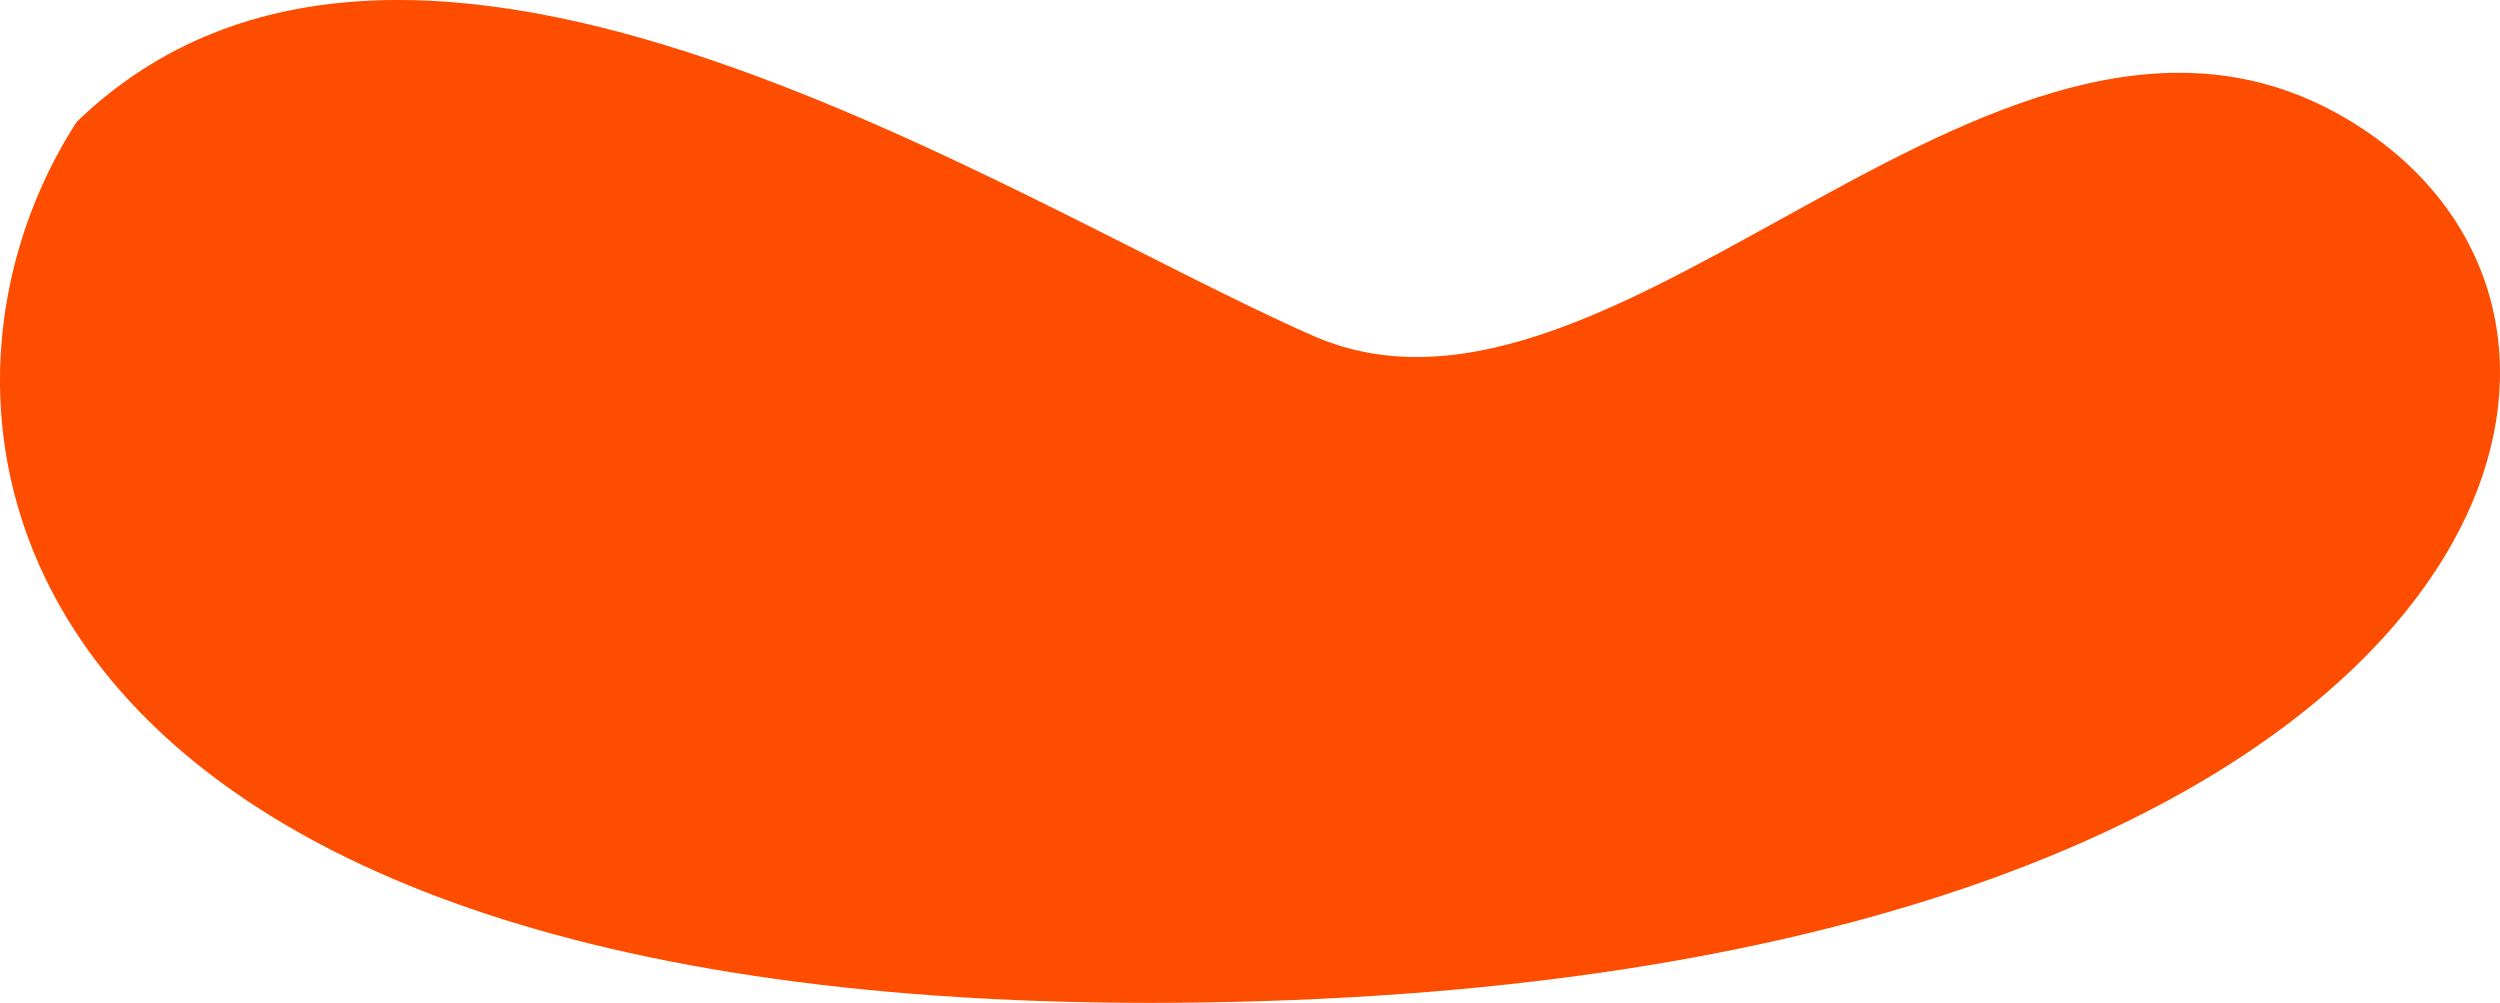 <svg width="349" height="140" viewBox="0 0 349 140" fill="none" xmlns="http://www.w3.org/2000/svg">
<path d="M183.257 46.857C140.264 27.912 57.146 -27.776 10.714 17.003C-16.801 59.487 -0.751 143.88 172.366 139.861C345.482 135.843 377.01 46.857 328.285 17.004C279.56 -12.85 226.249 65.802 183.257 46.857Z" fill="#FF4D00"/>
</svg>

